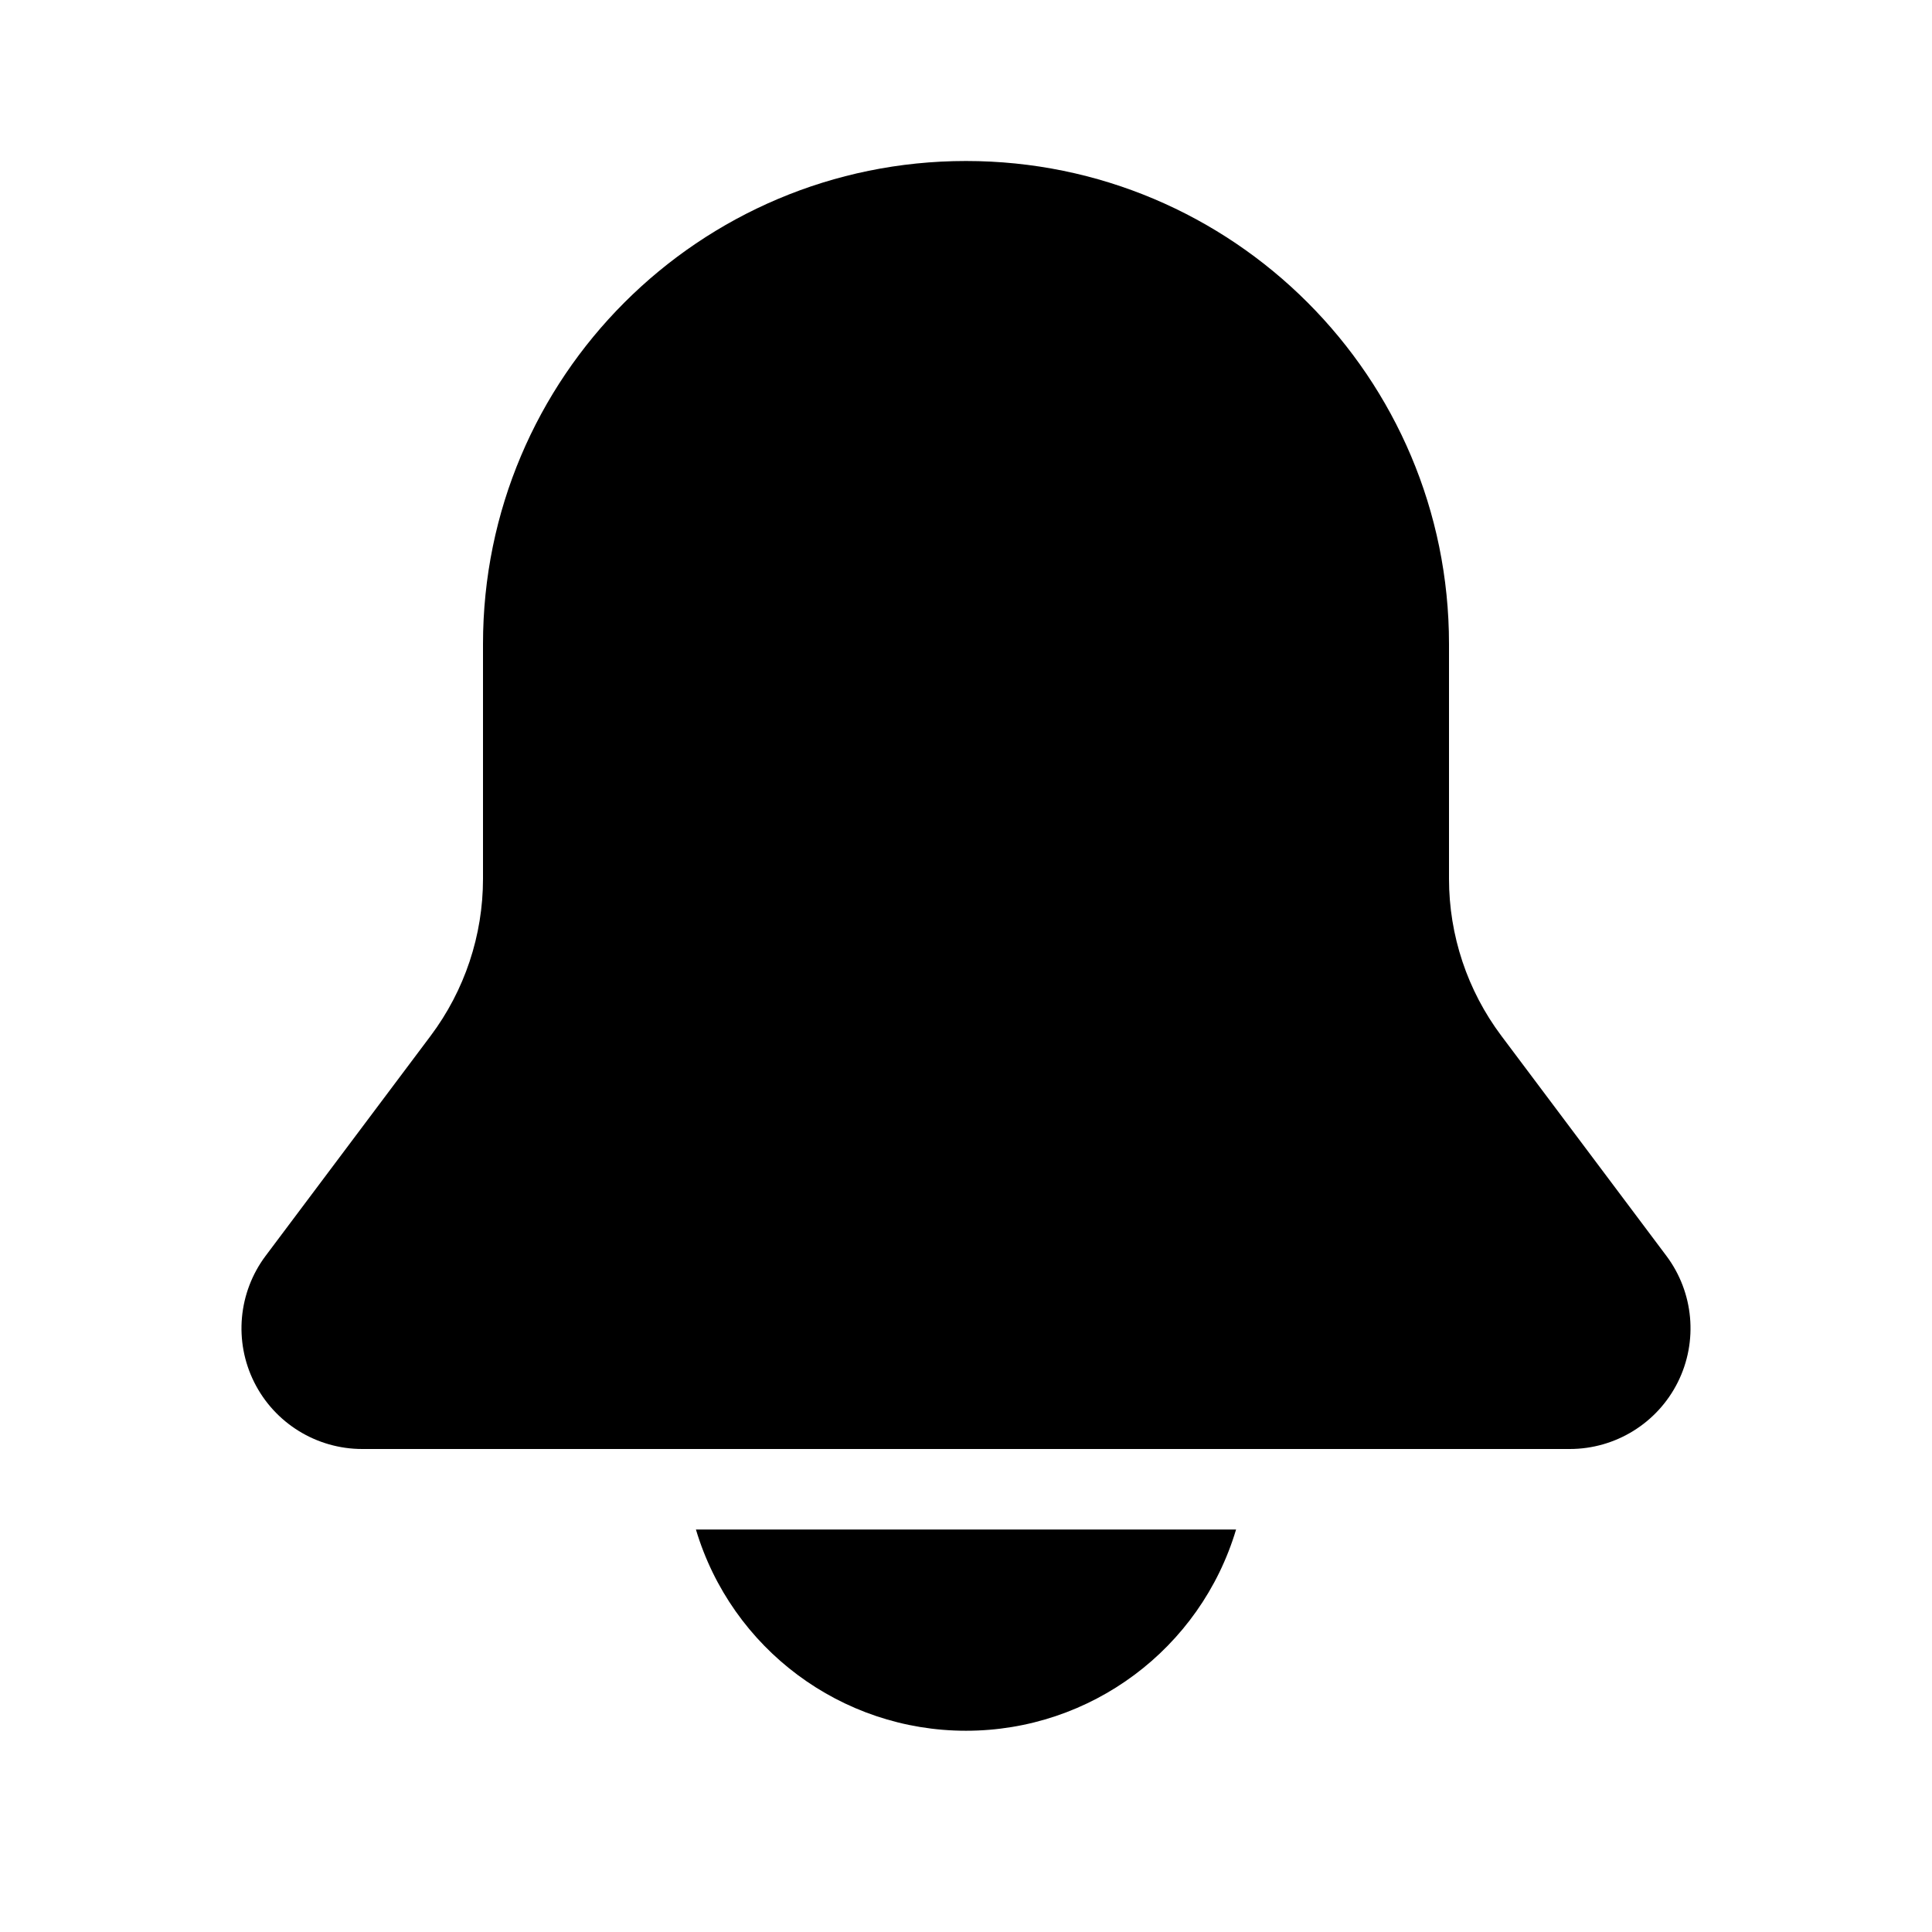 <svg xmlns="http://www.w3.org/2000/svg" width="24" height="24" viewBox="0 0 24 24">
  <defs/>
  <path d="M6,8 C6,4.686 8.686,2 12,2 C15.314,2 18,4.686 18,8 L18,10.917 C18,11.62 18.228,12.304 18.65,12.867 L20.7,15.6 C21.041,16.055 21.096,16.663 20.842,17.171 C20.588,17.679 20.068,18 19.5,18 L4.5,18 C3.932,18 3.412,17.679 3.158,17.171 C2.904,16.663 2.959,16.055 3.3,15.6 L5.35,12.867 C5.772,12.304 6,11.62 6,10.917 Z M12,21.5 C10.452,21.5 9.088,20.483 8.645,19 L15.355,19 C14.912,20.483 13.548,21.5 12,21.5 Z"/>
</svg>

